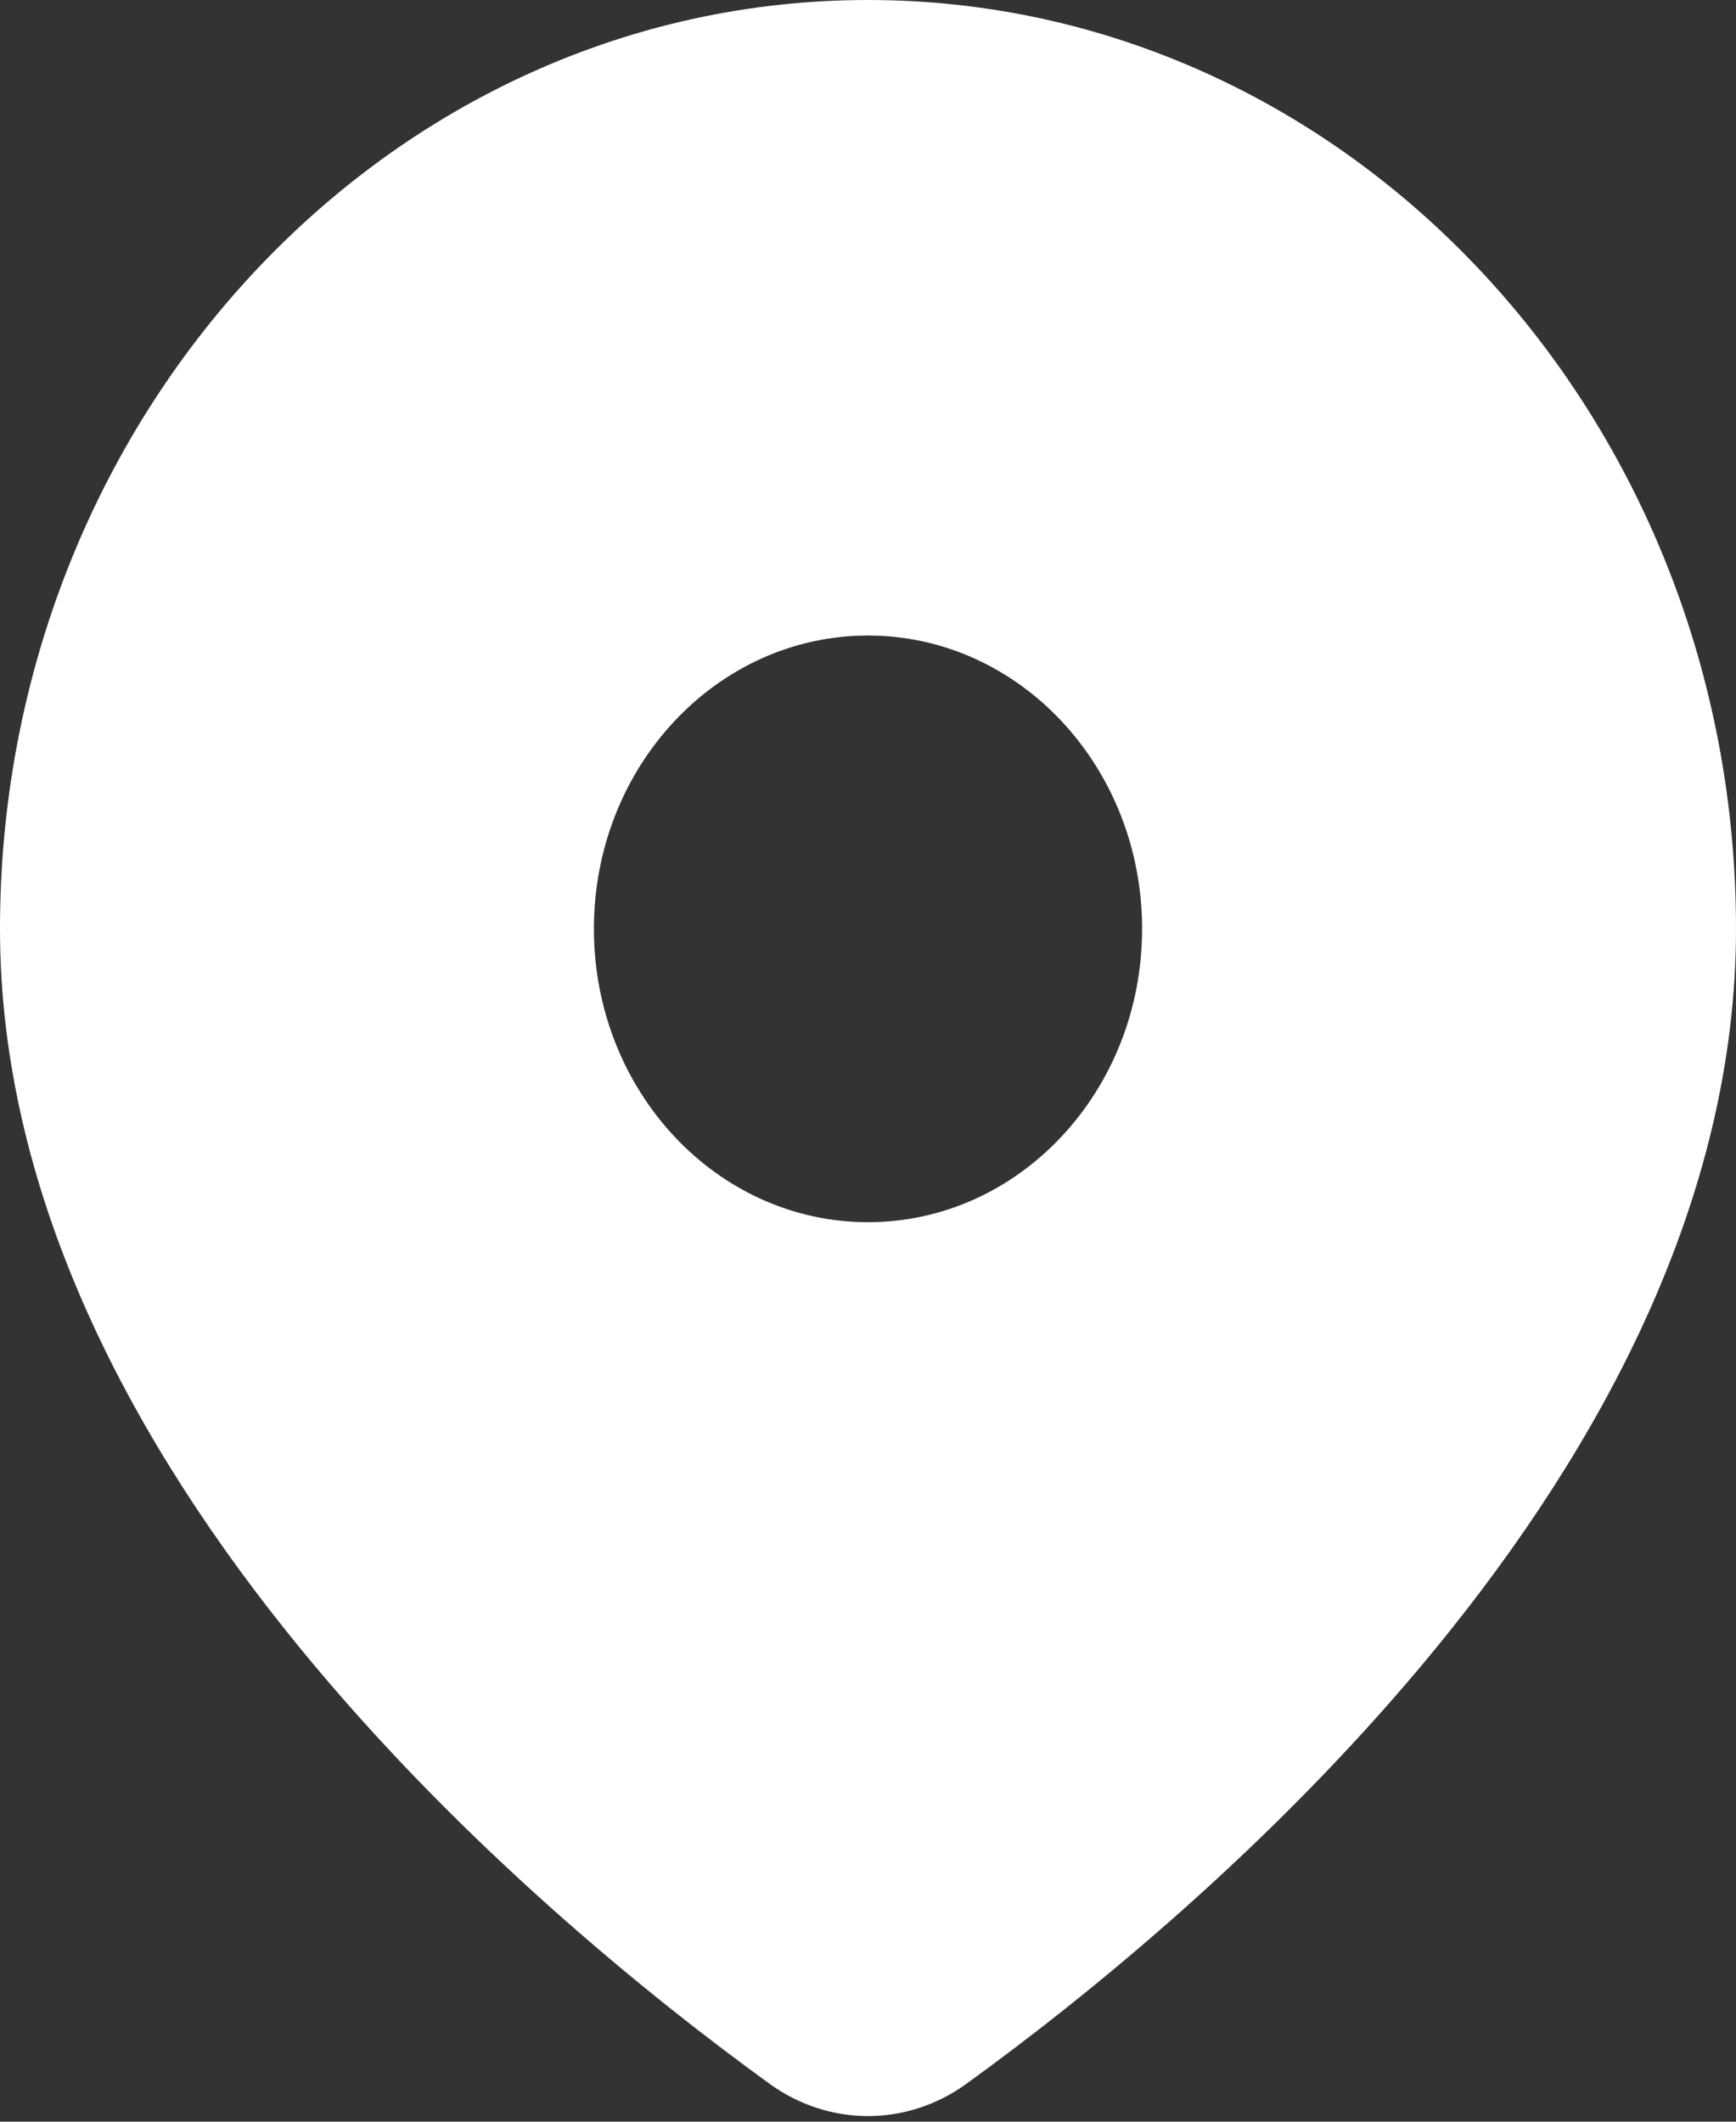 <svg width="18" height="22" viewBox="0 0 18 22" fill="none" xmlns="http://www.w3.org/2000/svg">
<rect x="0" y="0" width="18" height="22" fill="#333333" stroke="none"/>
<path fill-rule="evenodd" clip-rule="evenodd" d="M10.019 21.608C12.376 19.902 18 15.242 18 9.631C18 4.312 13.971 0 9 0C4.029 0 0 4.312 0 9.631C0 15.242 5.624 19.902 7.981 21.608C8.596 22.053 9.404 22.053 10.019 21.608ZM9 12.673C10.57 12.673 11.842 11.311 11.842 9.631C11.842 7.952 10.57 6.59 9 6.59C7.43 6.59 6.158 7.952 6.158 9.631C6.158 11.311 7.43 12.673 9 12.673Z" fill="white"/>
</svg>
